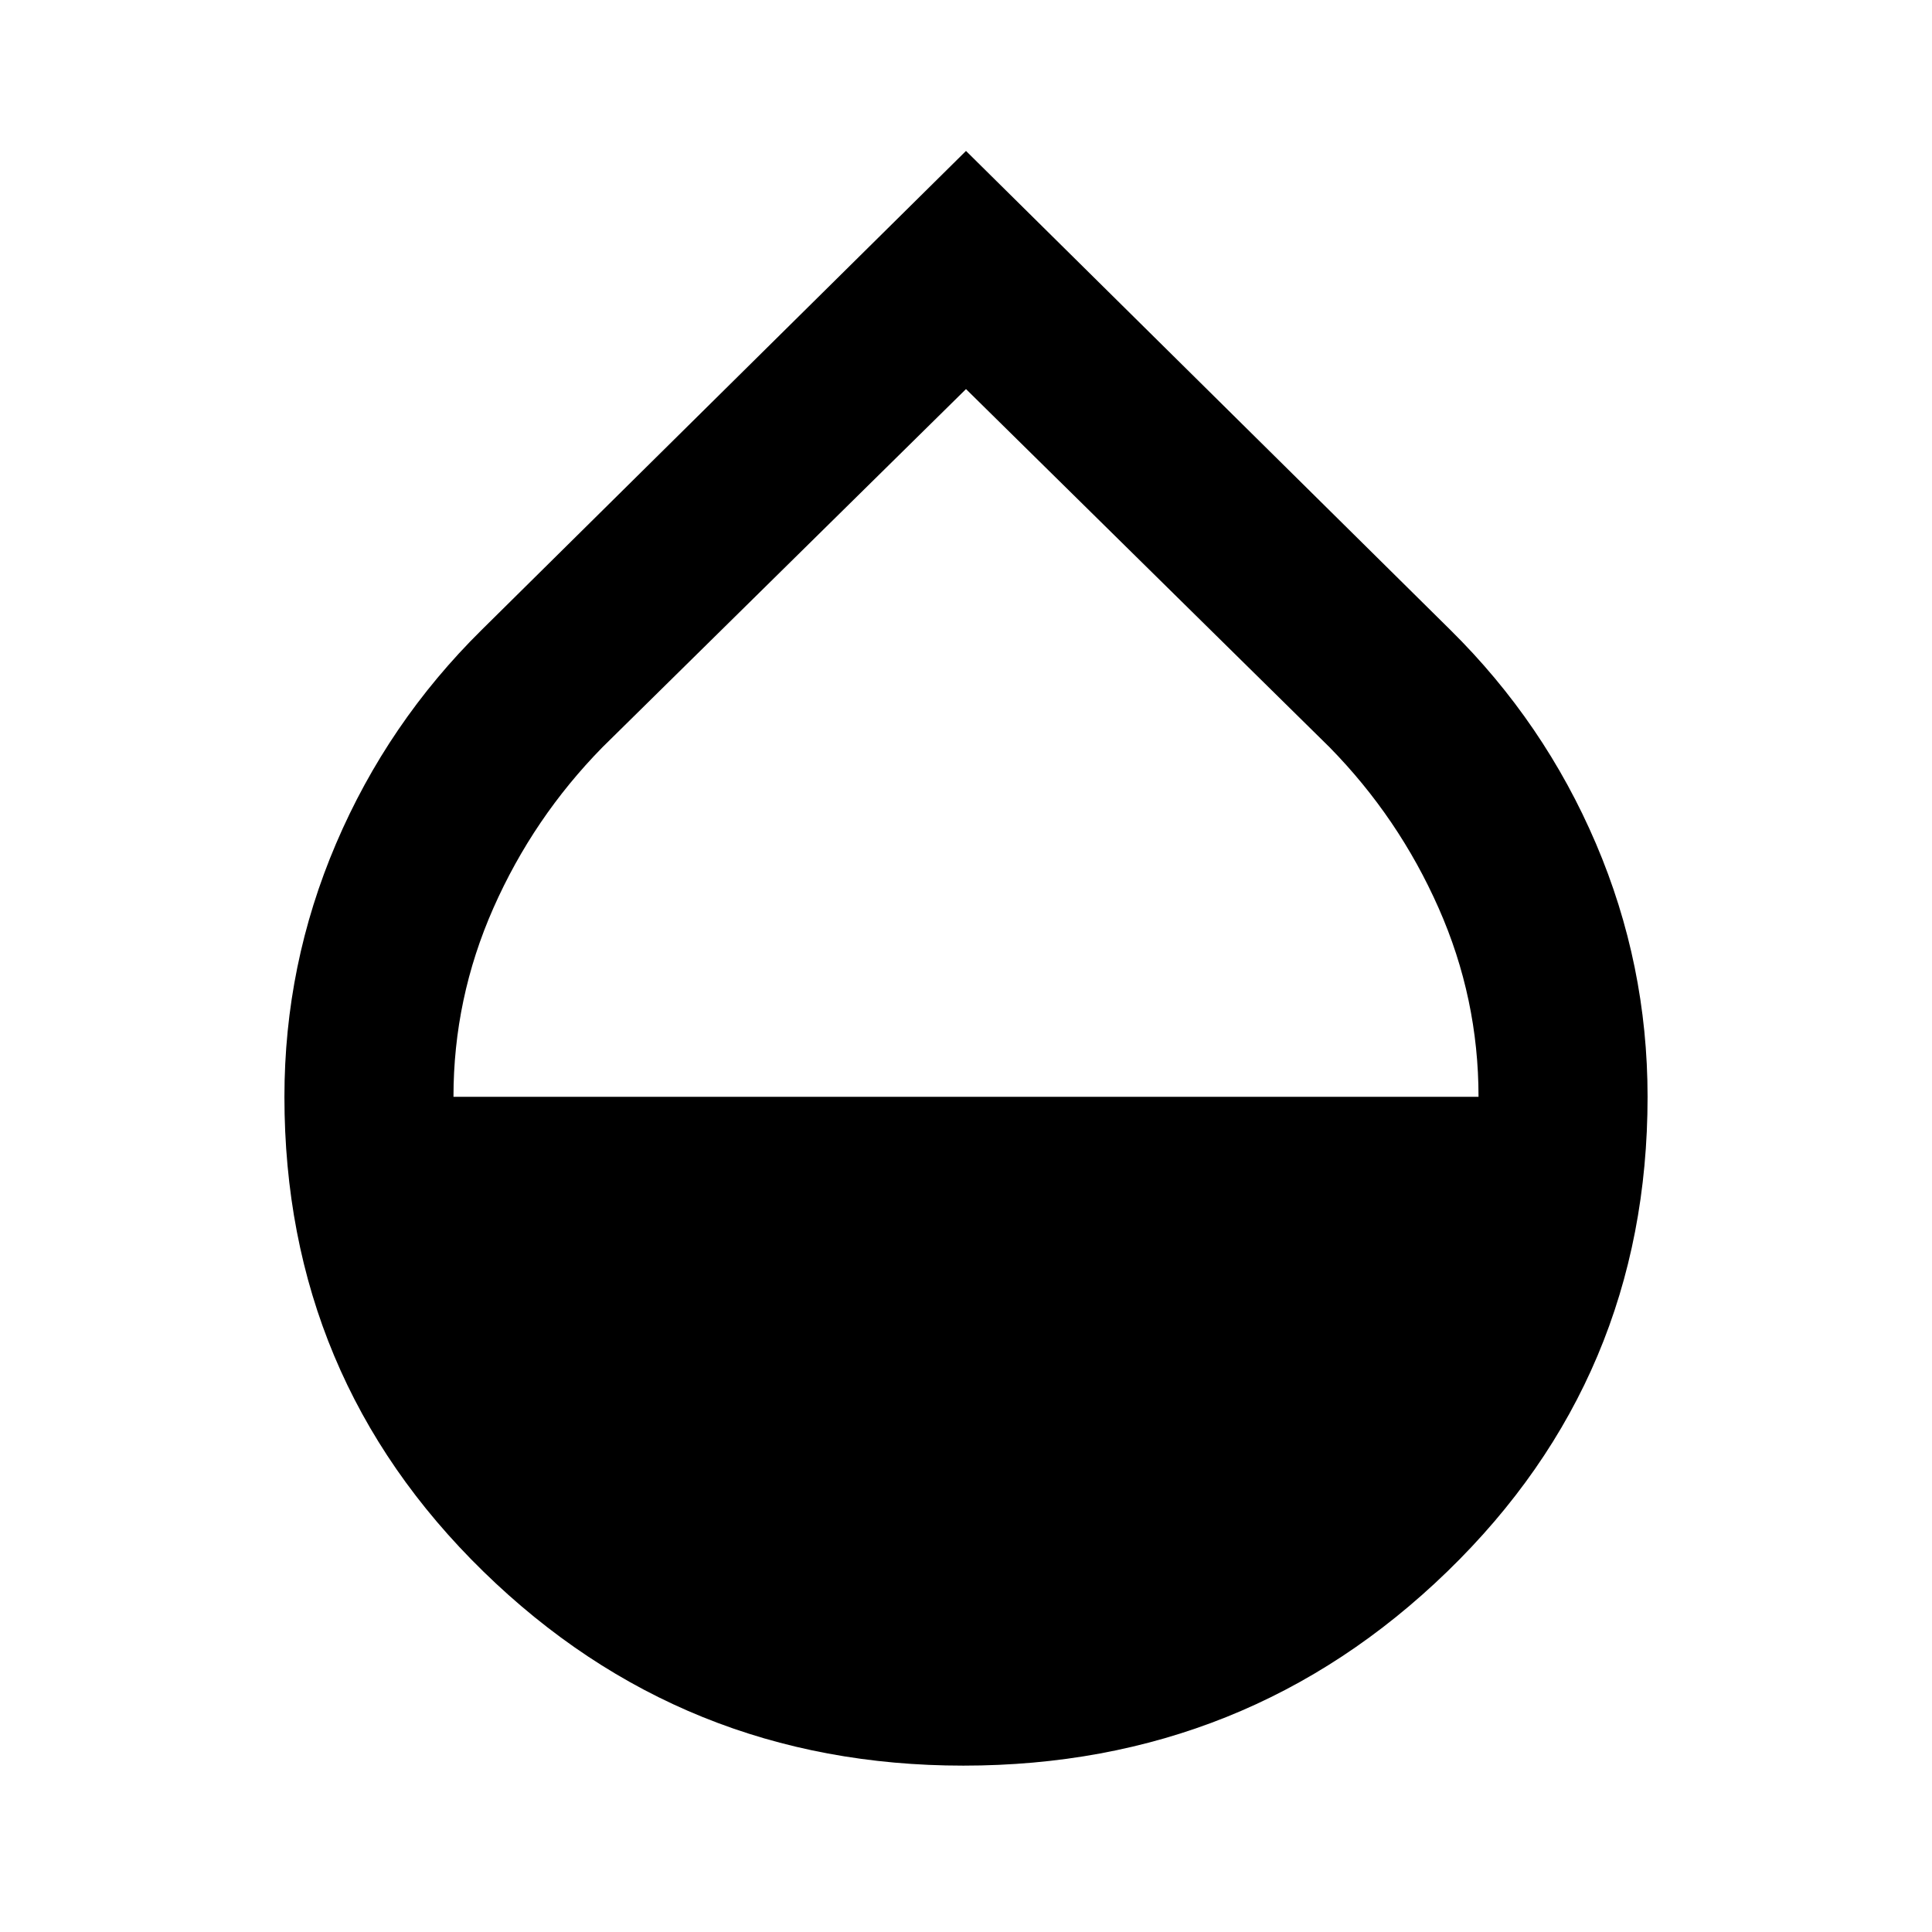 <svg xmlns="http://www.w3.org/2000/svg" height="40" viewBox="0 -960 960 960" width="40"><path d="M478.67-82.67q-139.67 0-238.5-96.47-98.84-96.47-98.84-235.86 0-65.76 25.67-125.85 25.67-60.08 72.33-106.15L480-885l240.67 238q46.66 46.07 72.33 106.15 25.67 60.09 25.67 125.85 0 139.39-99.5 235.86-99.5 96.47-240.5 96.47ZM225.33-415h509.34q0-49-19.84-93.83-19.83-44.84-54.16-79.84L480-766.67l-180.67 178q-34.33 35-54.16 79.86-19.84 44.87-19.84 93.81Z"/></svg>